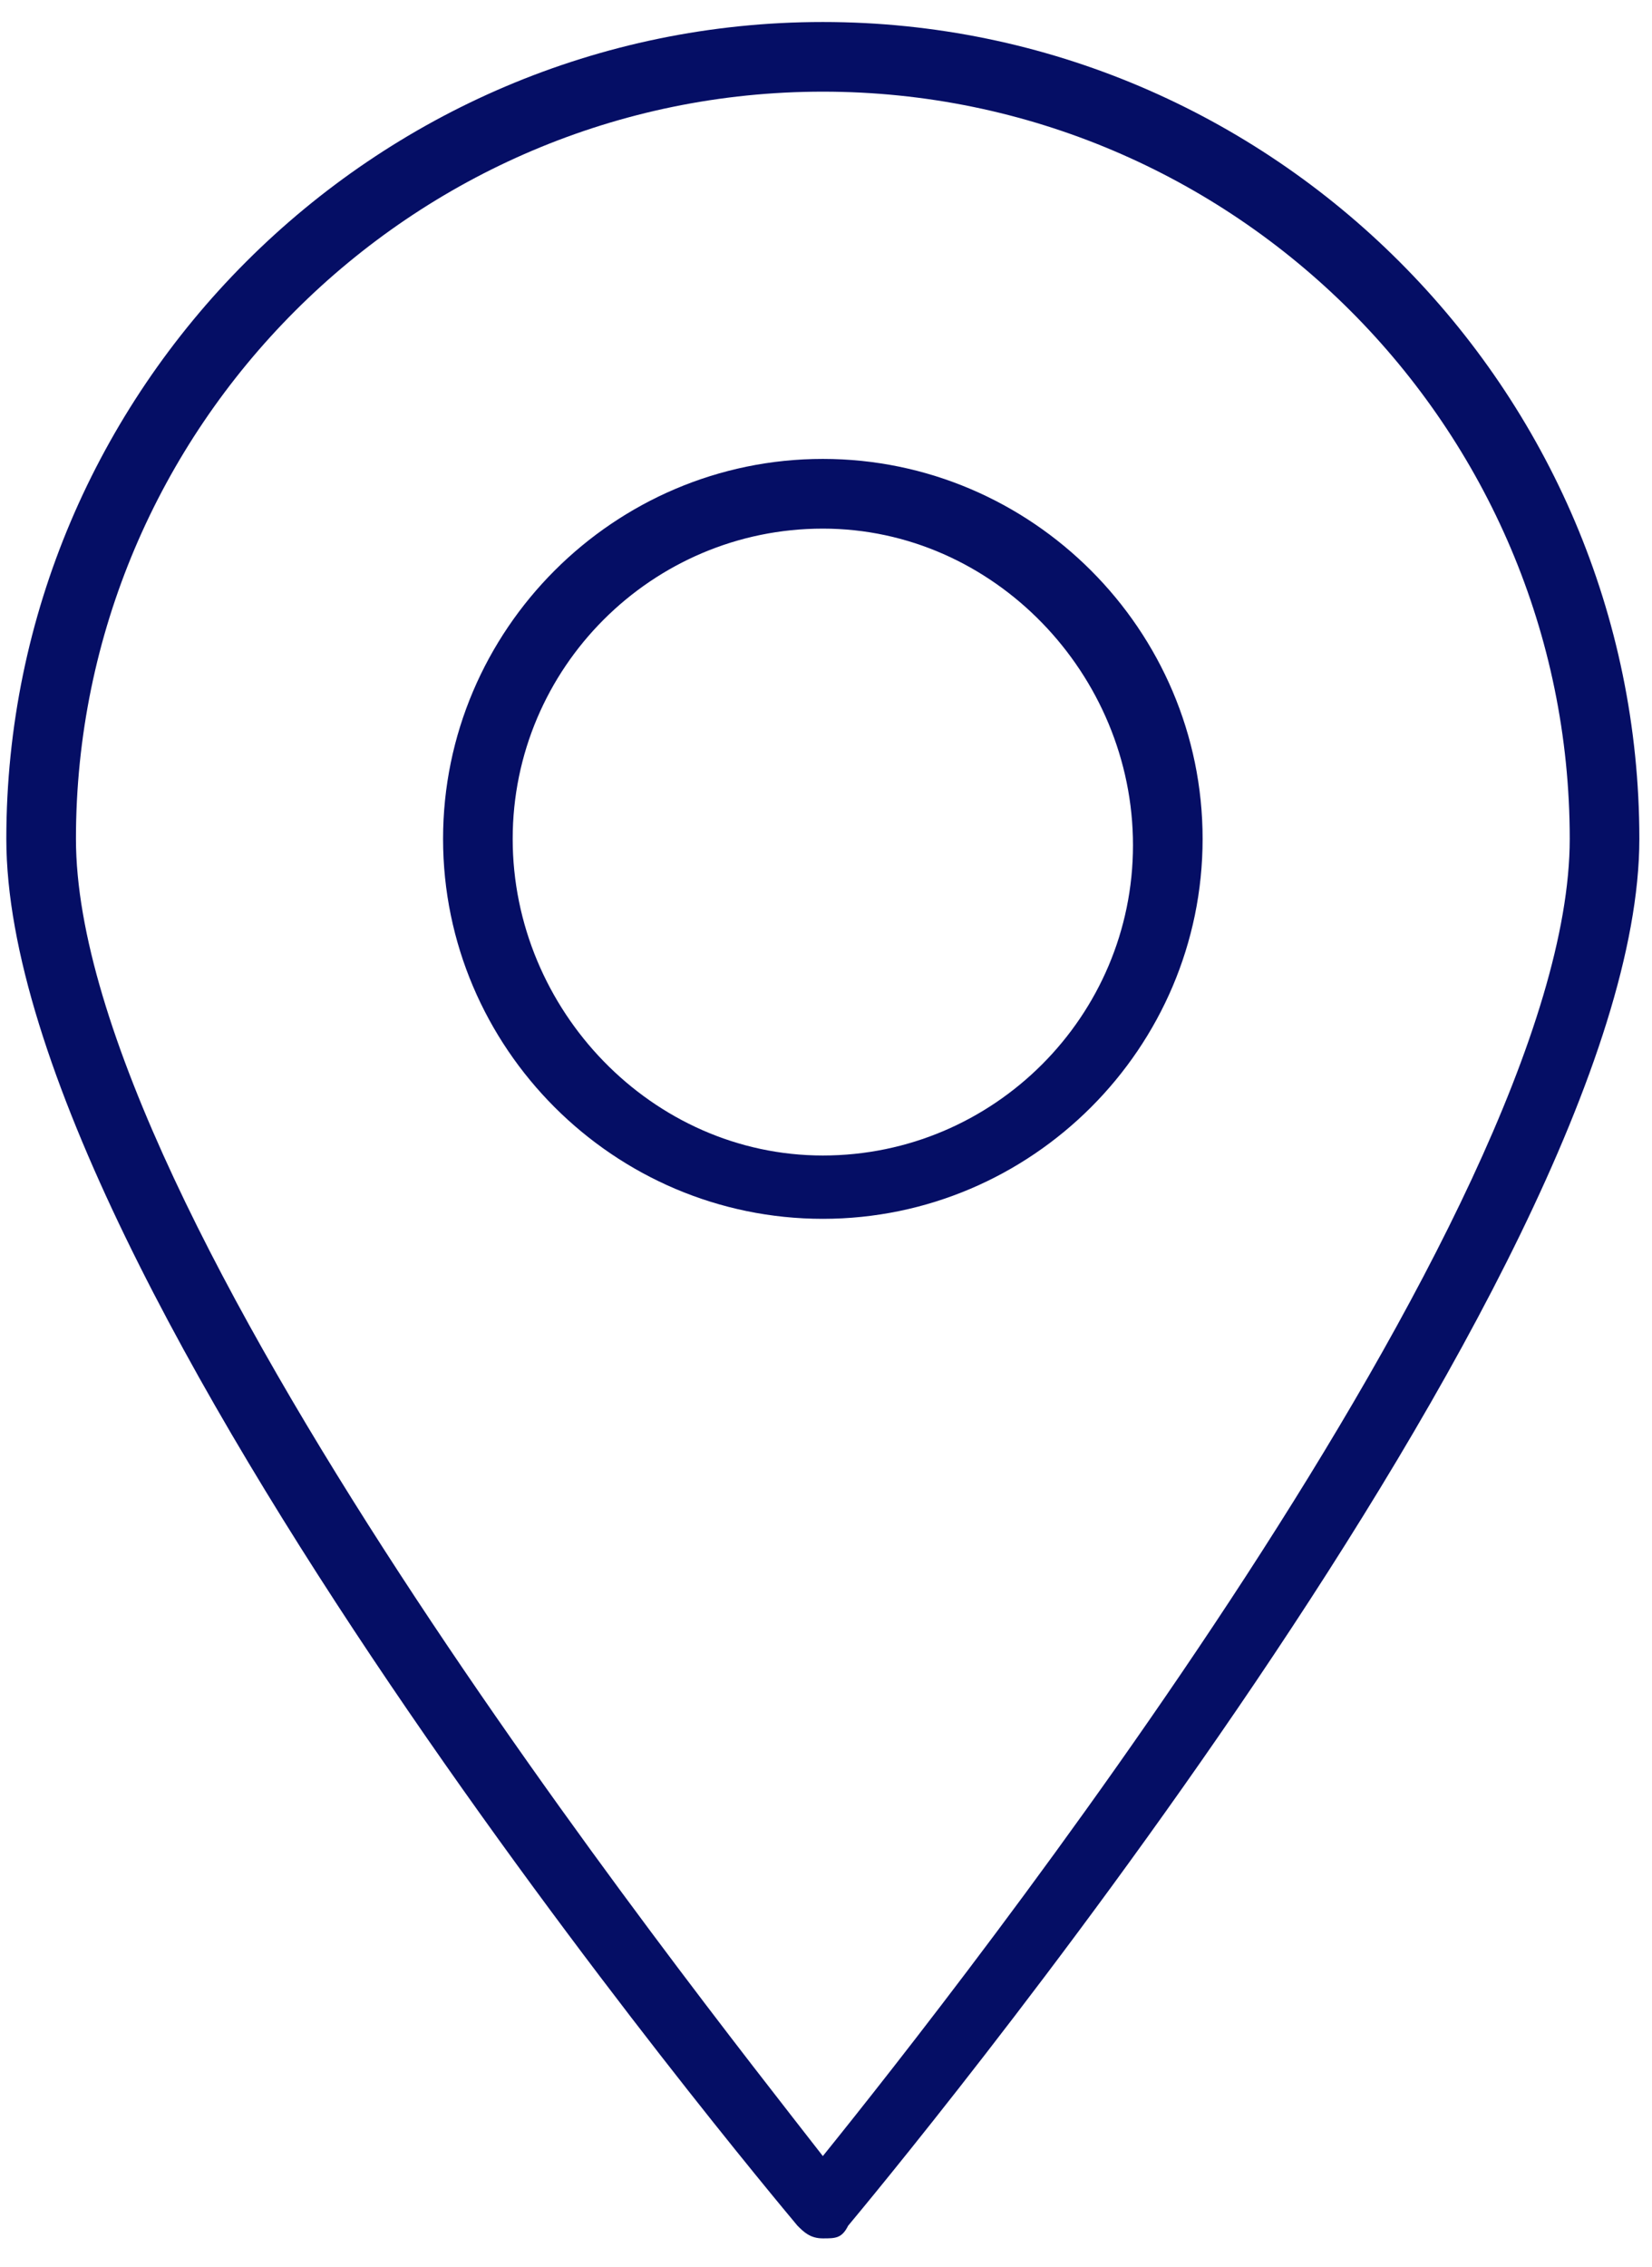 <svg width="35" height="48" viewBox="0 0 35 48" fill="none" xmlns="http://www.w3.org/2000/svg">
    <path d="M17.433 25.81C13.008 25.81 9.387 22.19 9.387 17.764C9.387 13.339 13.008 9.718 17.433 9.718C21.858 9.718 25.479 13.339 25.479 17.764C25.479 22.19 21.858 25.81 17.433 25.81ZM17.433 11.194C13.812 11.194 10.862 14.144 10.862 17.764C10.862 21.385 13.812 24.469 17.433 24.469C21.054 24.469 24.004 21.519 24.004 17.898C24.004 14.278 21.054 11.194 17.433 11.194Z" fill="#050E65"/>
    <path d="M17.433 47.4C17.165 47.4 17.031 47.266 16.896 47.132C16.226 46.328 0.134 27.151 0.134 17.764C0.134 8.243 7.912 0.466 17.433 0.466C26.954 0.466 34.732 8.243 34.732 17.764C34.732 27.017 18.64 46.328 17.969 47.132C17.835 47.4 17.701 47.4 17.433 47.4ZM17.433 1.941C8.716 1.941 1.609 9.048 1.609 17.764C1.609 25.676 14.617 42.036 17.433 45.657C20.249 42.17 33.257 25.676 33.257 17.764C33.257 9.048 26.149 1.941 17.433 1.941Z" fill="#050E65"/>
</svg>
